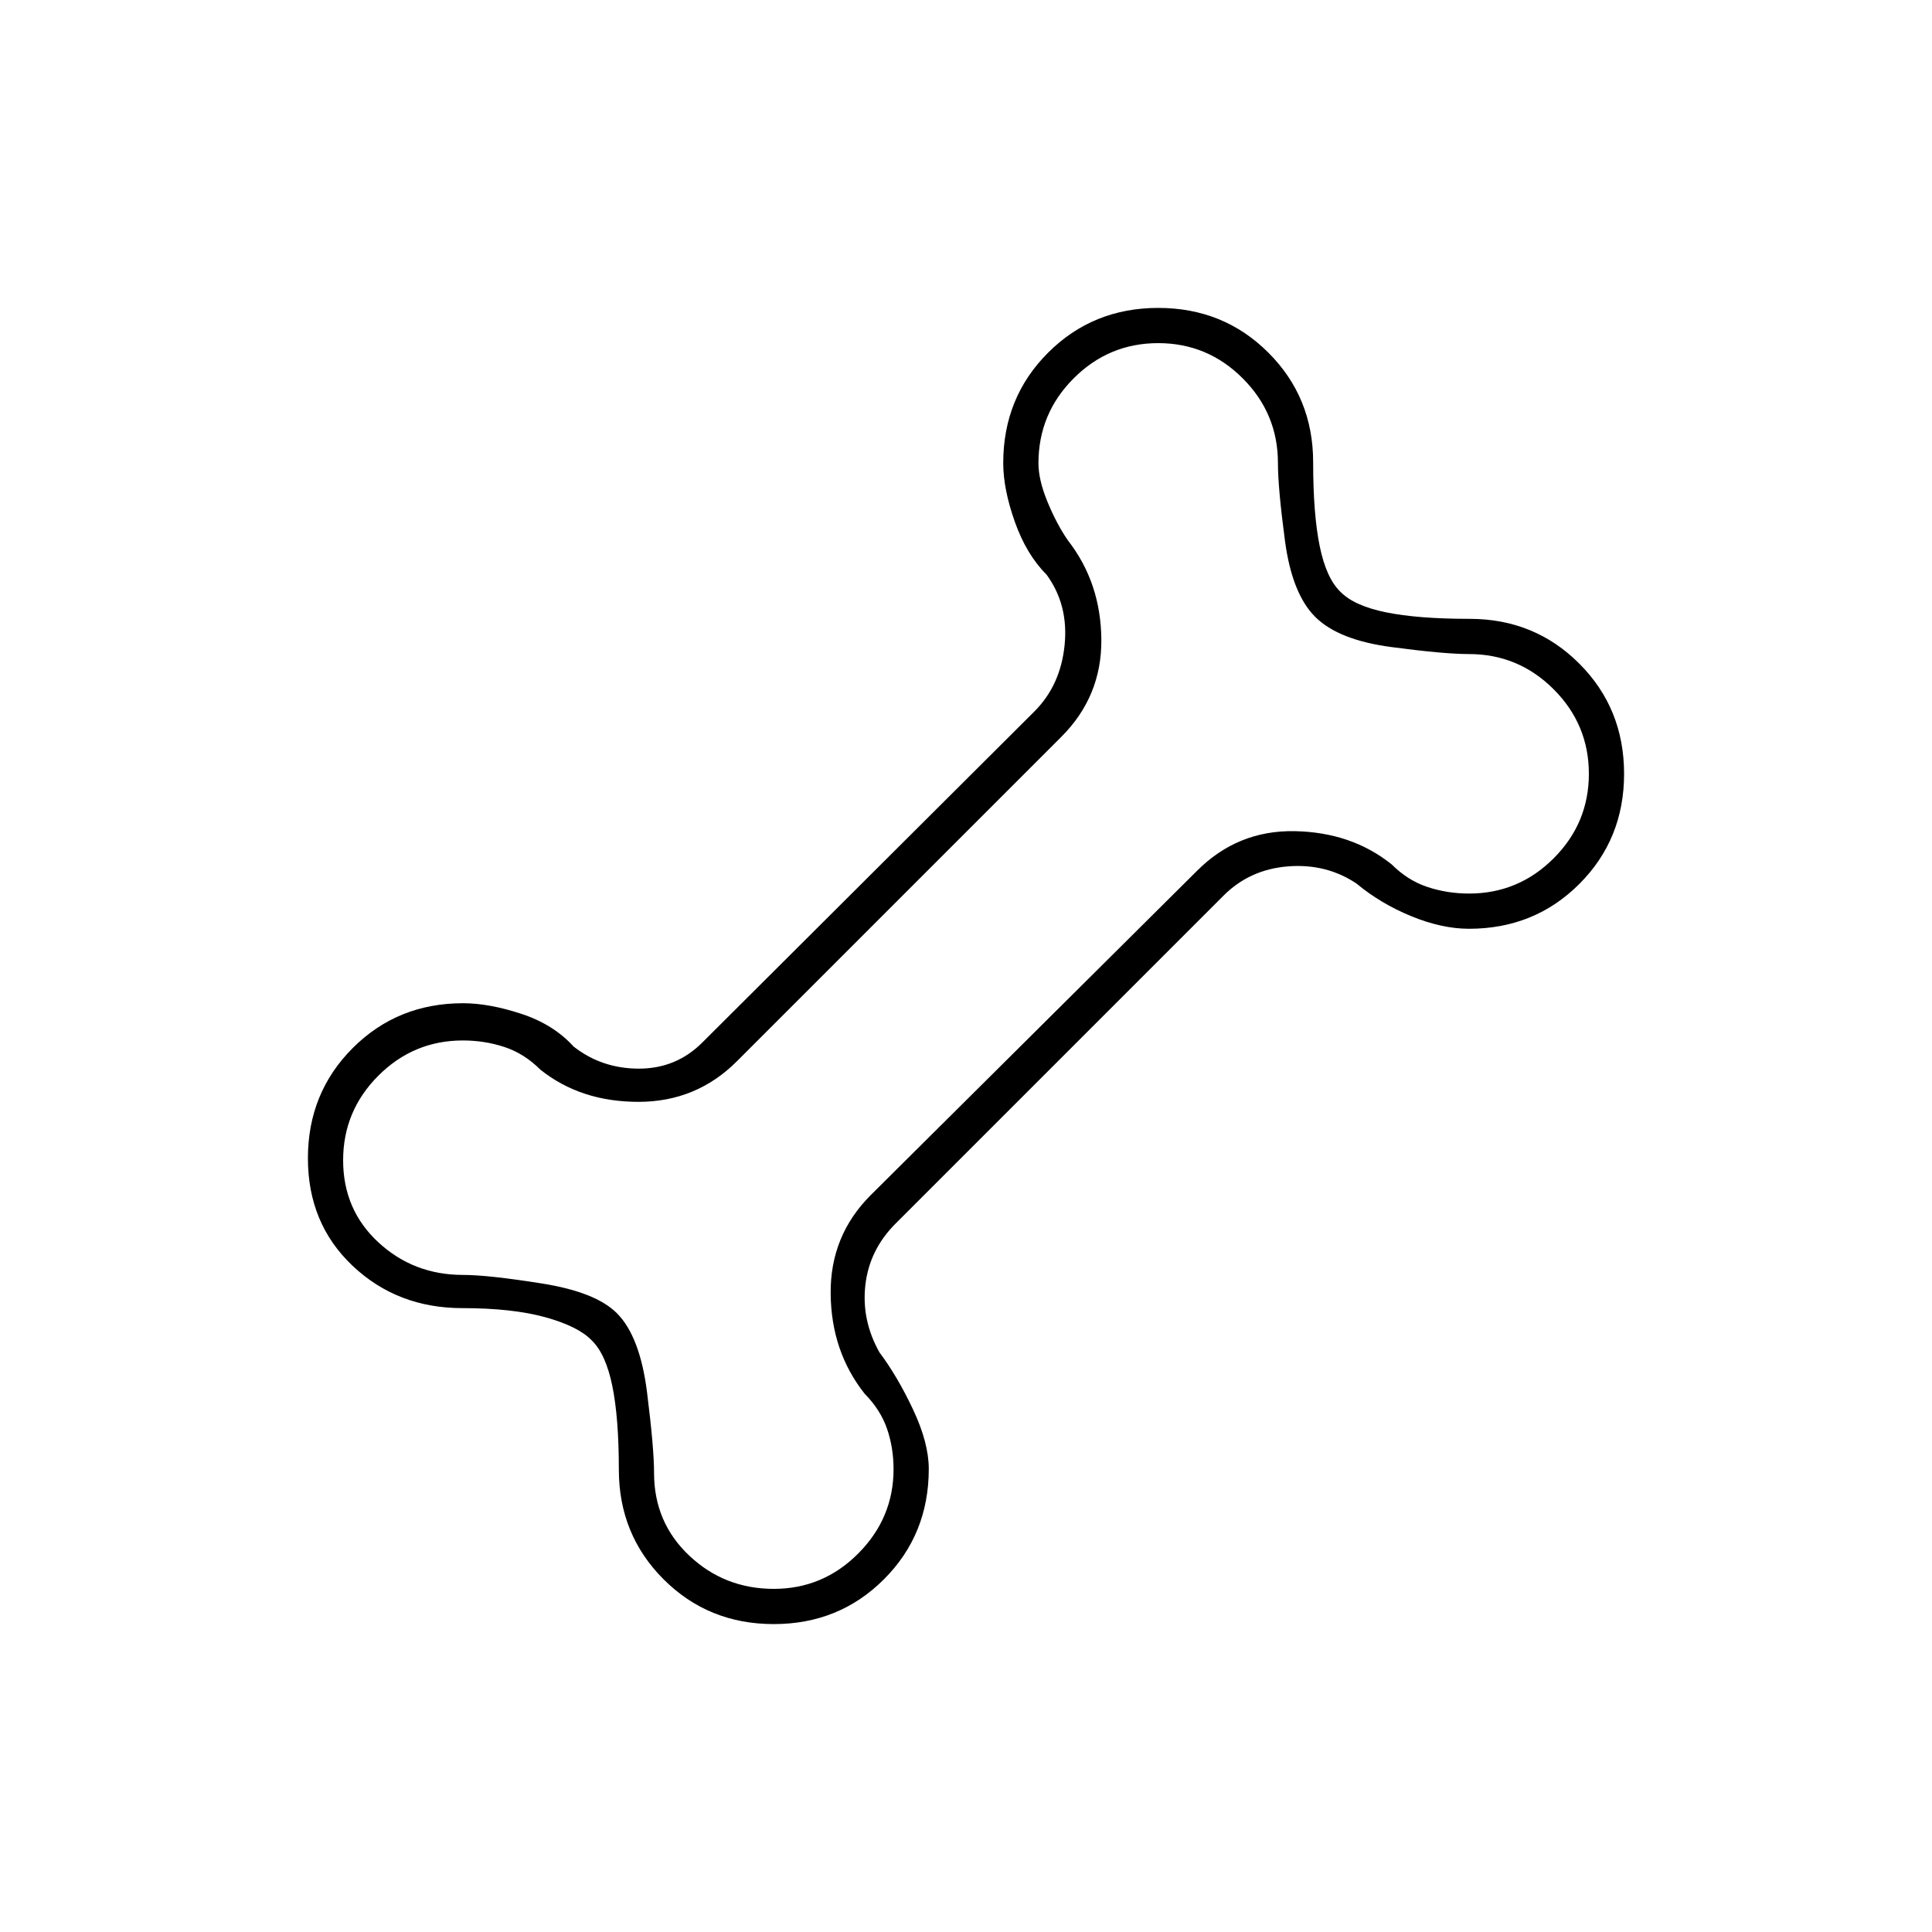 <svg xmlns="http://www.w3.org/2000/svg" height="20" viewBox="0 -960 960 960" width="20"><path d="M384.48-153q-32.48 0-54.73-22.233T307.5-229.76q0-25.74-3.25-41.605Q301-287.231 294-294q-6.769-7-23.135-11.5Q254.5-310 229.76-310q-32.294 0-54.527-21Q153-352 153-384.48t22.264-54.75q22.265-22.27 54.815-22.27 12.921 0 28.921 5.25T285-440q14 11 32.5 11t31.5-13l165-164.5q13-13 15-33t-9-35q-10-10-15.75-26.25t-5.75-29.171q0-32.55 22.27-54.815Q543.04-807 575.52-807q32.48 0 54.73 22.233t22.25 54.527q0 25.74 3.25 41.605Q659-672.769 666-666q6.769 7 22.635 10.25 15.865 3.25 41.605 3.25 32.294 0 54.527 22.27Q807-607.96 807-575.48q0 32.48-22.261 54.73-22.26 22.25-54.806 22.25-13.433 0-28.683-6.25T674-521q-15-10-34-8.5T608-515L445-352q-13 13-15 30.5t7 33.5q9 12 16.75 28.5t7.75 29.421q0 32.55-22.27 54.815Q416.96-153 384.48-153Zm.02-17.5q24.5 0 42-17.623t17.5-41.812q0-10.719-3.25-20.142T429.614-267.5q-16.614-21-16.864-49.75t19.901-48.901l162.198-161.198Q615-547.5 643.25-547q28.25.5 48.25 16.5 8 8 17.837 11.25Q719.173-516 730-516q24.5 0 42-17.5t17.5-42q0-24.5-17.5-42T729.926-635q-12.426 0-38.676-3.5t-37.75-15q-11.5-11.5-15-37.75t-3.5-38.676Q635-754.5 617.5-772q-17.5-17.5-42-17.5t-42 17.5Q516-754.5 516-729.797q0 8.297 4.55 19.297t10.08 19q16.37 21 16.62 49.25t-19.901 48.401L366.151-432.651Q346-412.5 317.25-412.5q-28.75 0-48.75-16-8-8-17.837-11.25Q240.827-443 230-443q-24.5 0-42 17.5t-17.5 42.047q0 24.546 17.5 40.75 17.5 16.203 42.074 16.203 12.426 0 39.176 4.25t37.25 14.75q11.5 11.5 15 39.25t3.5 40.176Q325-203.5 342.5-187q17.5 16.5 42 16.5ZM480-480Z"/></svg>